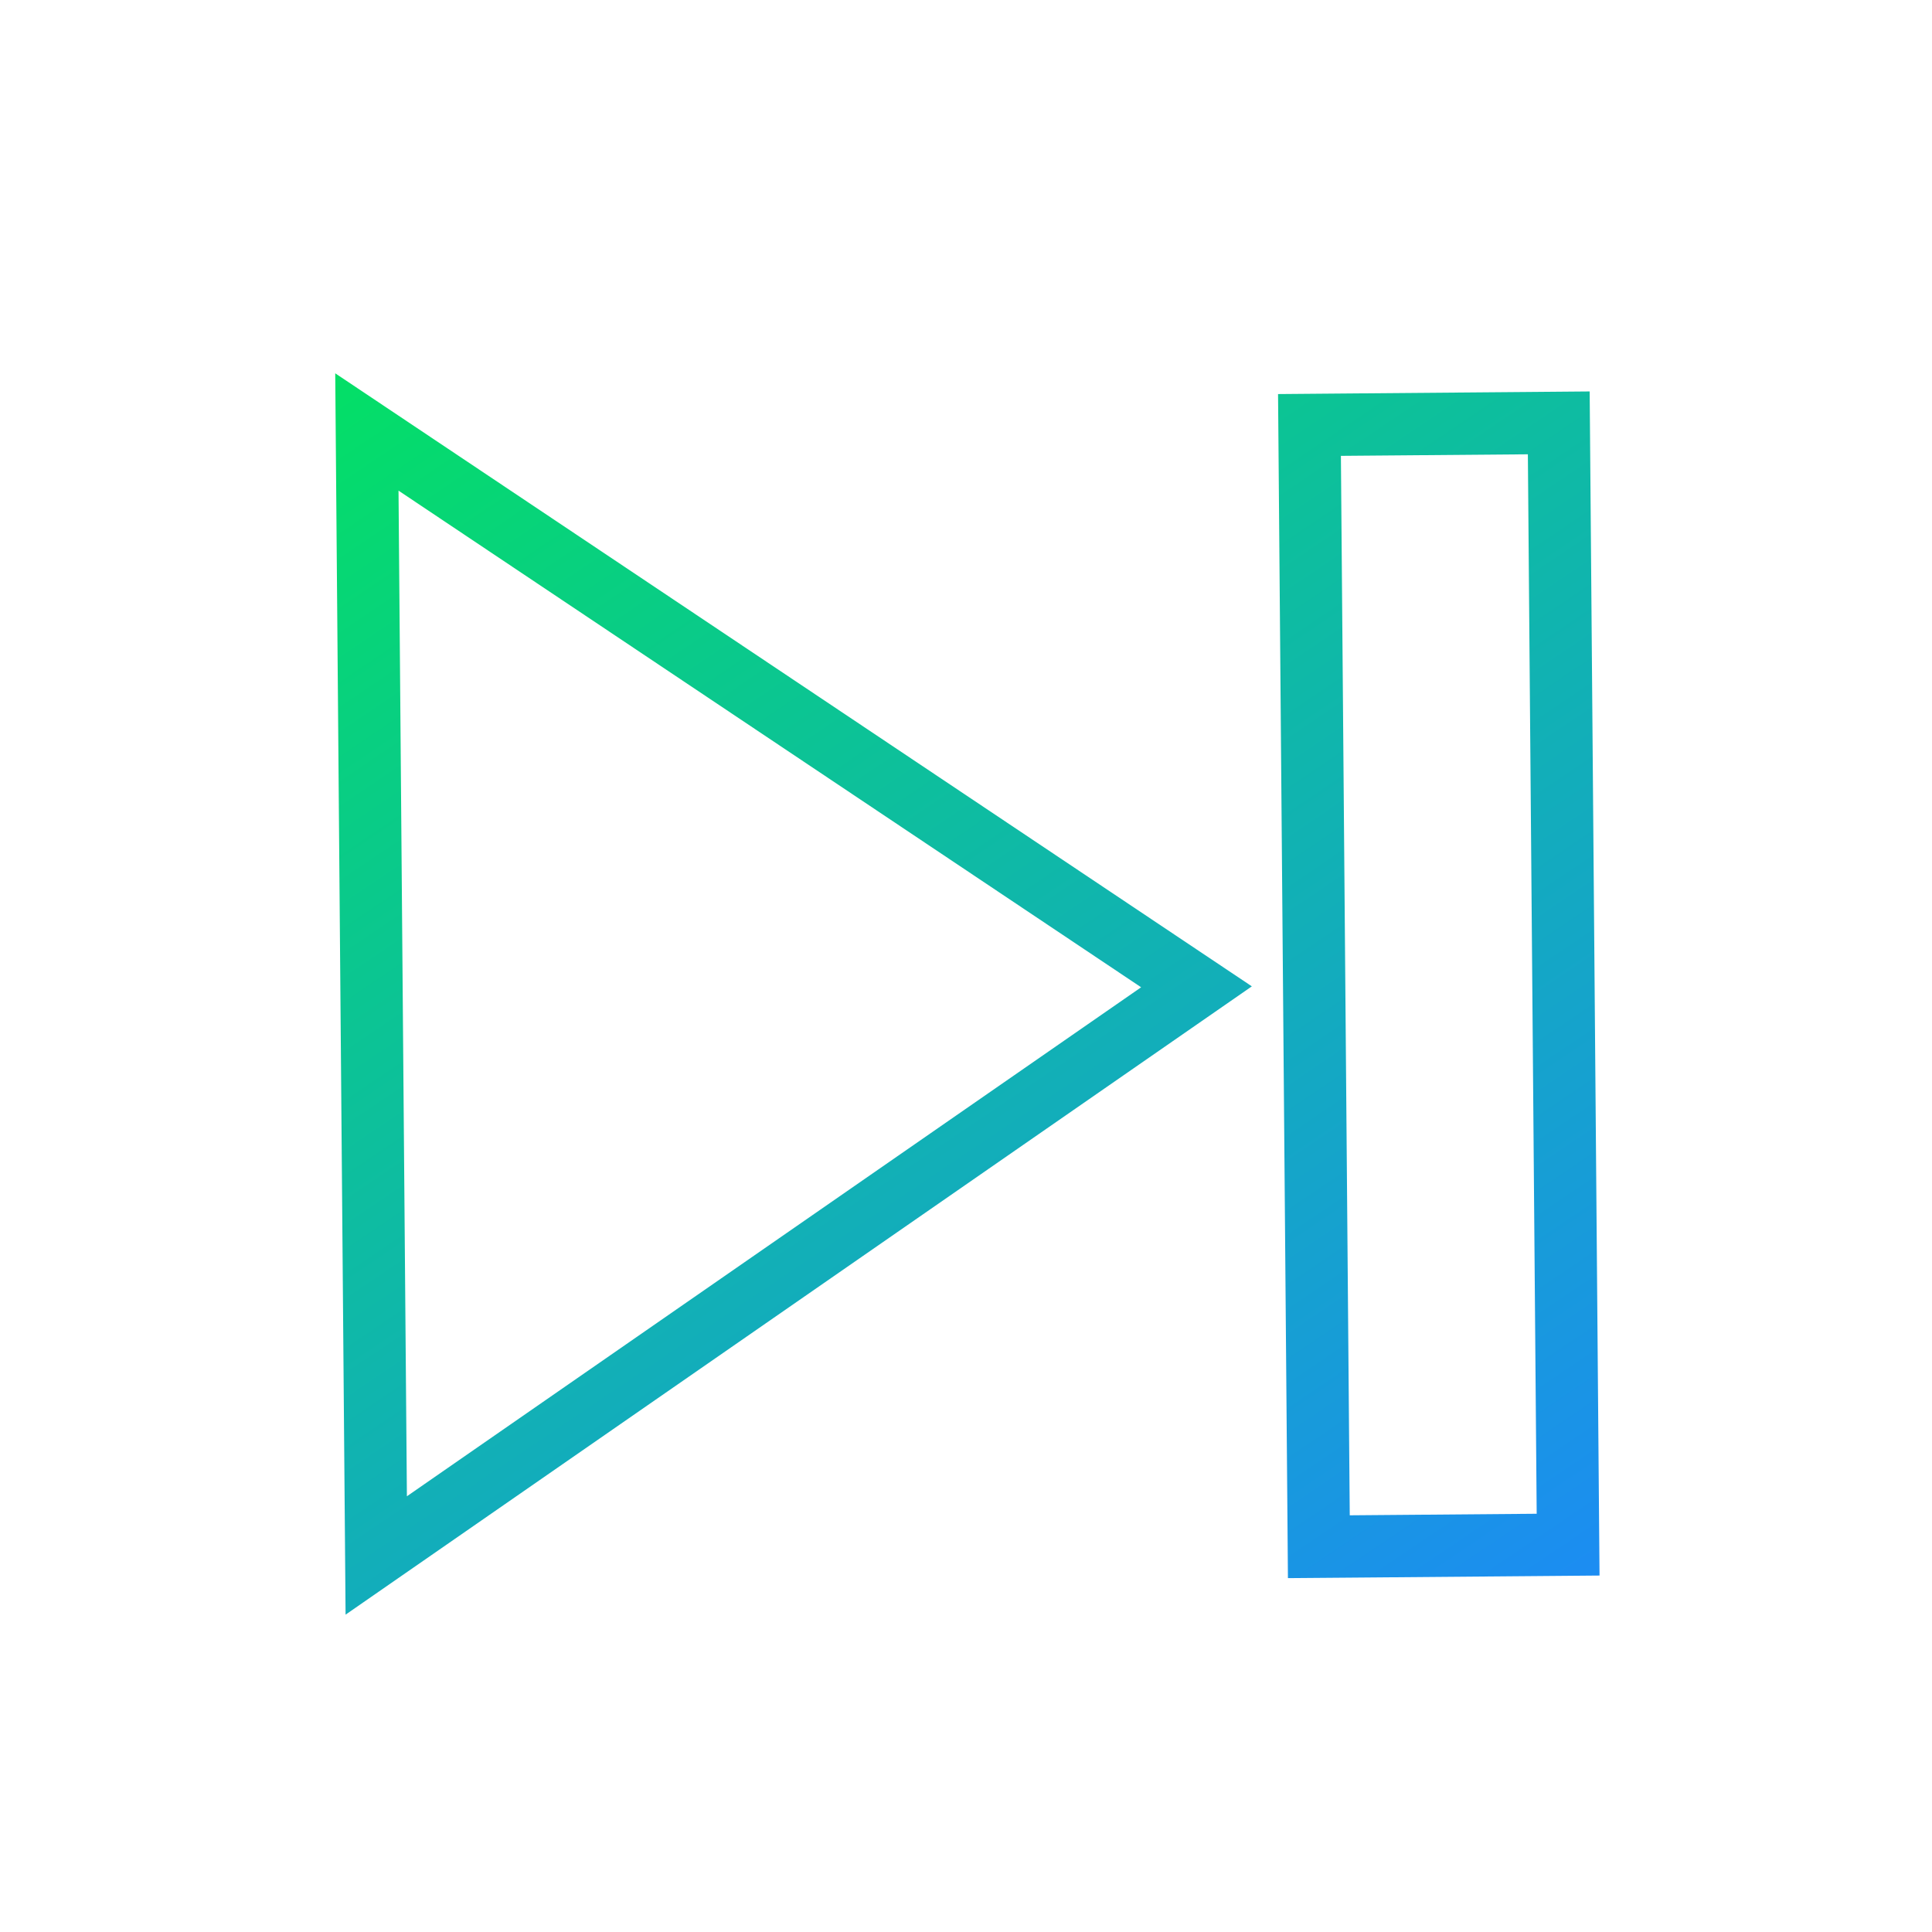 <svg width="62" height="62" viewBox="0 0 62 62" fill="none" xmlns="http://www.w3.org/2000/svg">
<path fill-rule="evenodd" clip-rule="evenodd" d="M38.386 30.458L40.173 31.653L38.406 32.878L13.079 50.437L11.09 51.816L11.07 49.396L10.778 14.399L10.758 11.98L12.769 13.325L38.386 30.458ZM12.789 15.745L36.62 31.683L13.058 48.017L12.789 15.745ZM43.031 14.629L49.031 14.579L49.314 48.578L43.315 48.628L43.031 14.629ZM41.014 12.646L43.014 12.629L49.014 12.579L51.014 12.562L51.031 14.562L51.314 48.561L51.331 50.561L49.331 50.578L43.331 50.628L41.331 50.644L41.315 48.644L41.031 14.646L41.014 12.646Z" fill="url(#paint0_linear)"/>
<defs>
<linearGradient id="paint0_linear" x1="14.253" y1="-0.667" x2="52.246" y2="55.738" gradientUnits="userSpaceOnUse">
<stop stop-color="#00EC50"/>
<stop offset="1" stop-color="#1E85FF"/>
</linearGradient>
</defs>
</svg>
